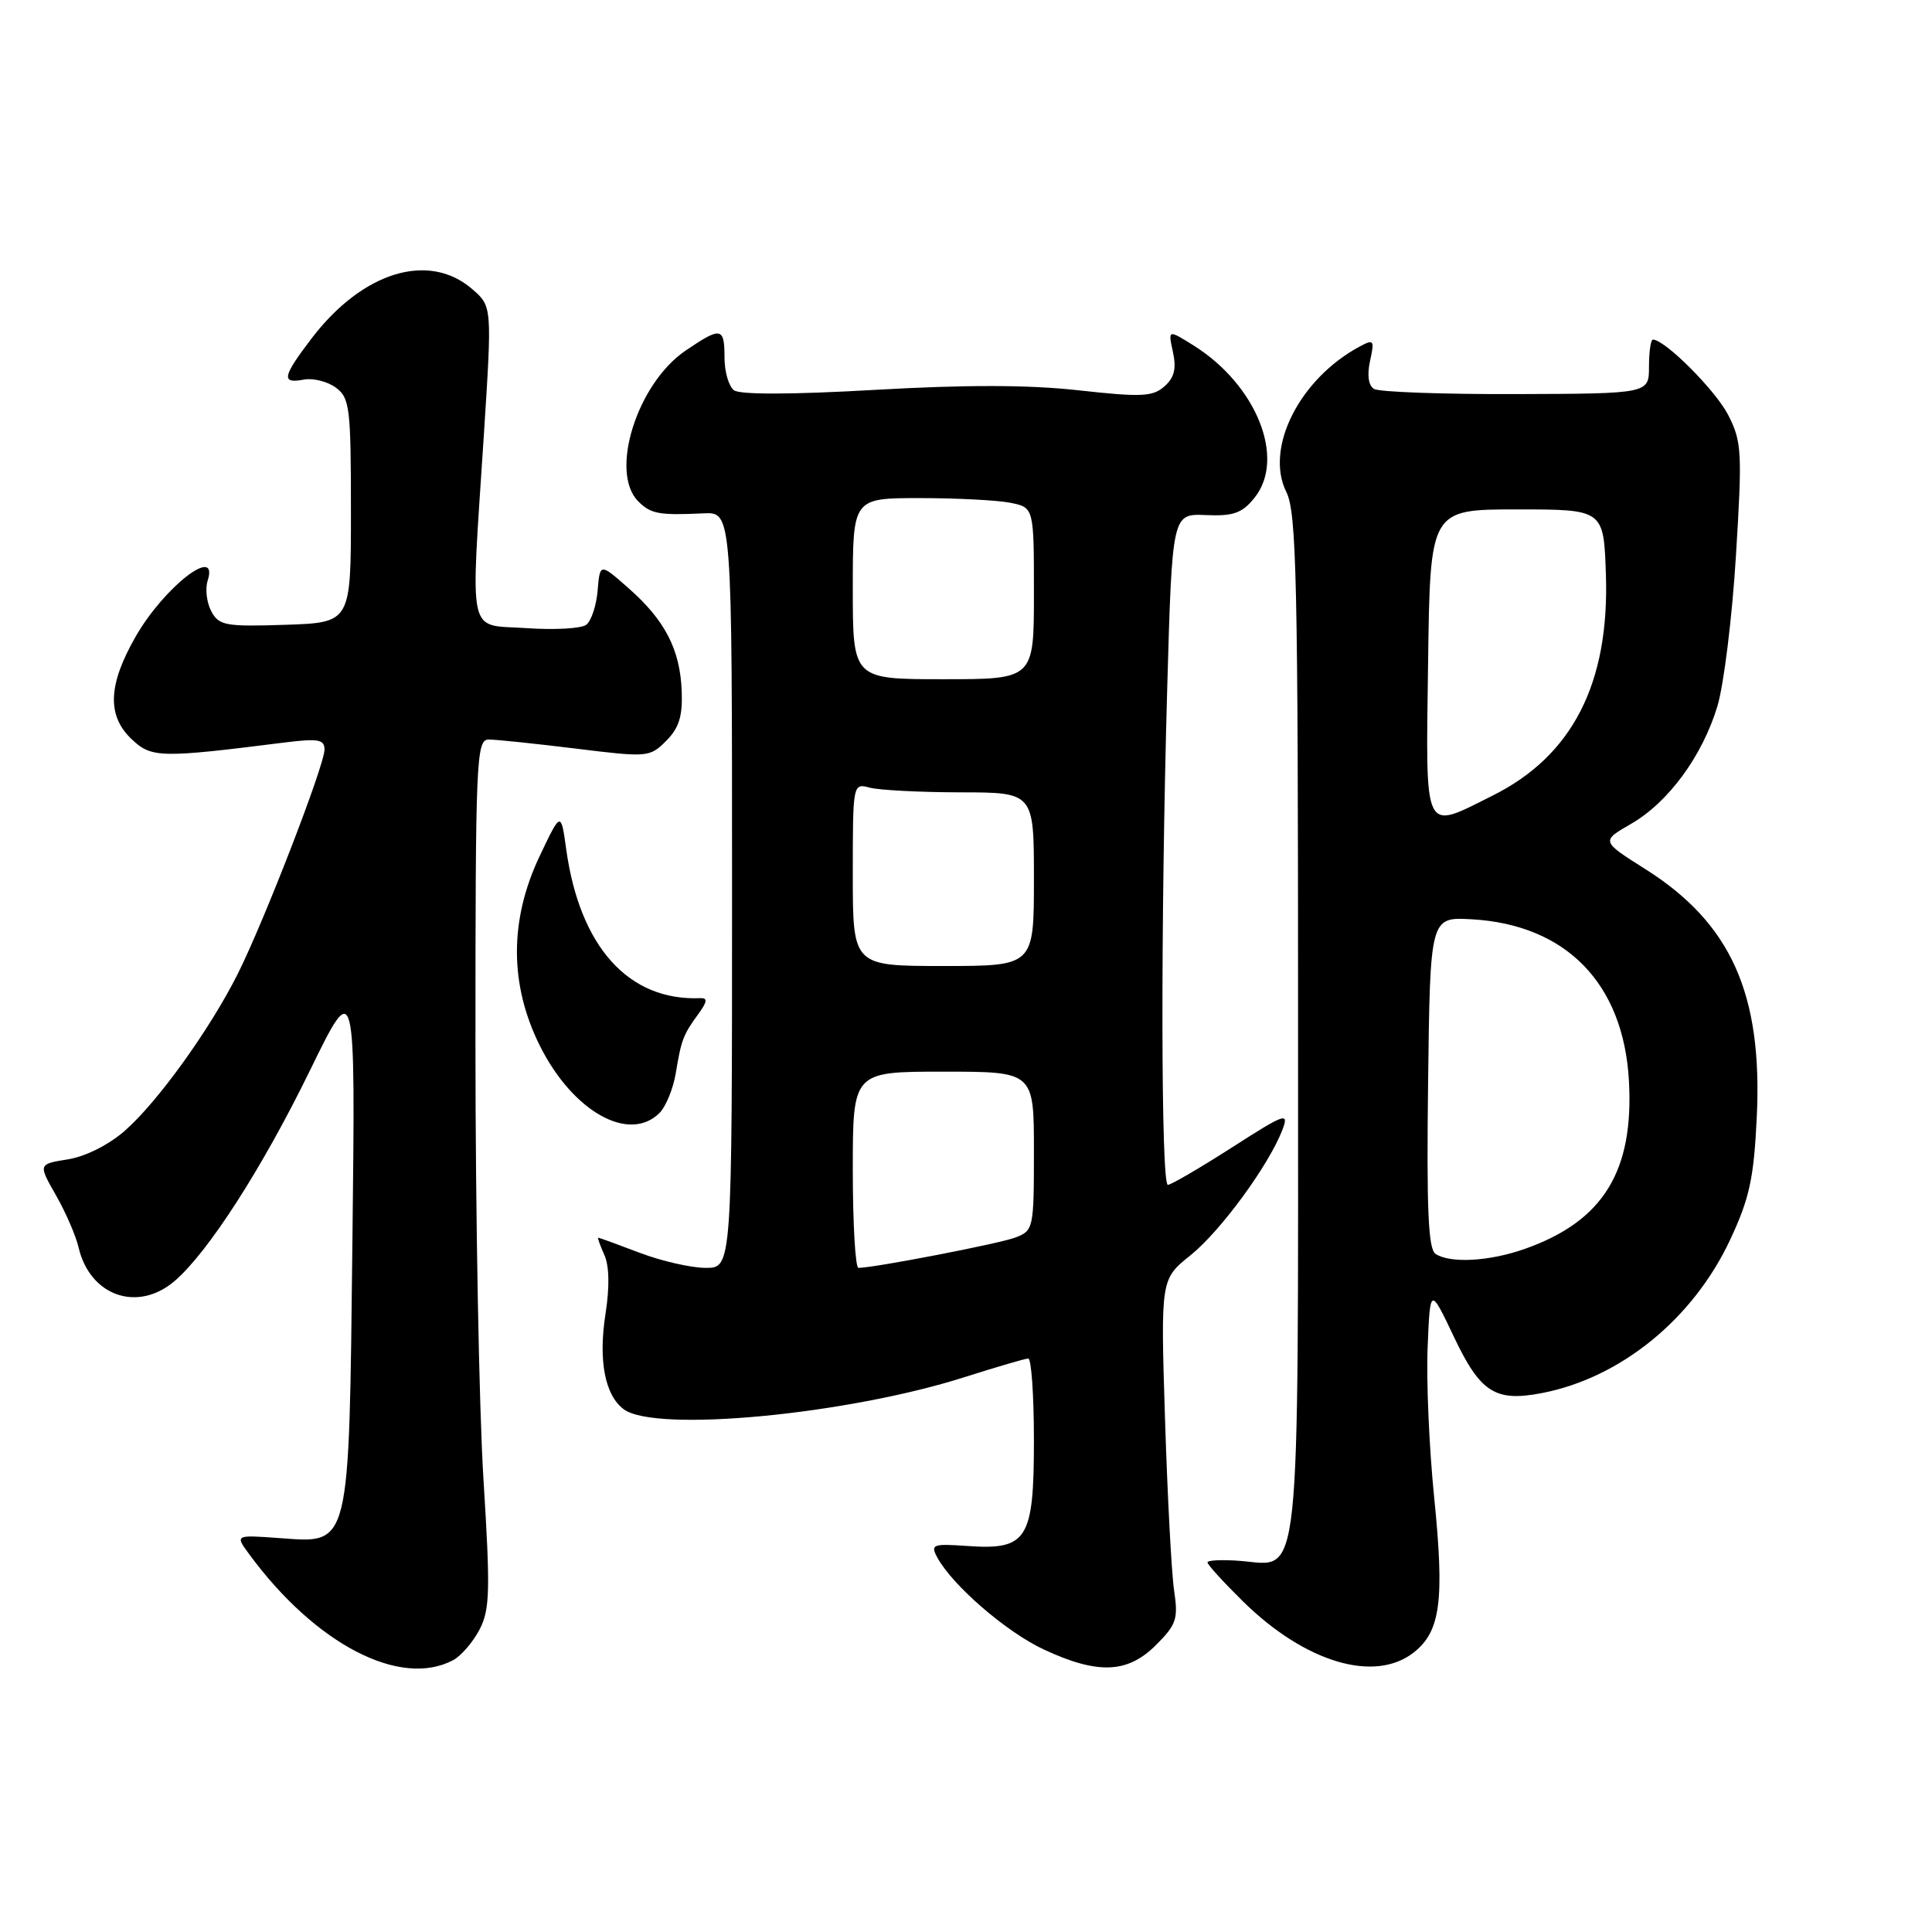 <?xml version="1.0" encoding="UTF-8" standalone="no"?>
<!DOCTYPE svg PUBLIC "-//W3C//DTD SVG 1.1//EN" "http://www.w3.org/Graphics/SVG/1.1/DTD/svg11.dtd" >
<svg xmlns="http://www.w3.org/2000/svg" xmlns:xlink="http://www.w3.org/1999/xlink" version="1.1" viewBox="0 0 256 256">
 <g >
 <path fill="currentColor"
d=" M 60.06 219.97 C 61.11 219.40 62.68 217.58 63.55 215.91 C 64.92 213.26 64.98 210.75 64.06 195.98 C 63.48 186.68 63.00 160.83 63.00 138.54 C 63.00 100.60 63.11 98.00 64.75 97.99 C 65.71 97.99 70.90 98.53 76.27 99.19 C 85.83 100.37 86.09 100.35 88.27 98.17 C 89.97 96.47 90.46 94.91 90.33 91.58 C 90.12 86.06 88.12 82.20 83.30 77.95 C 79.50 74.60 79.50 74.60 79.19 78.23 C 79.03 80.22 78.35 82.27 77.69 82.78 C 77.04 83.29 73.46 83.49 69.75 83.23 C 61.82 82.69 62.34 85.03 64.11 57.69 C 65.21 40.58 65.21 40.58 62.55 38.29 C 56.78 33.32 48.02 36.02 41.29 44.84 C 37.41 49.93 37.23 50.87 40.25 50.30 C 41.49 50.07 43.40 50.55 44.50 51.36 C 46.34 52.72 46.50 53.99 46.50 67.67 C 46.50 82.50 46.50 82.50 37.81 82.79 C 29.87 83.05 29.01 82.89 28.00 81.00 C 27.39 79.86 27.17 78.04 27.51 76.96 C 29.05 72.11 21.75 77.76 17.98 84.34 C 14.30 90.75 14.15 94.85 17.47 97.97 C 20.09 100.44 21.26 100.46 37.75 98.38 C 42.17 97.83 43.00 97.98 43.00 99.32 C 43.00 101.40 34.99 122.10 31.49 129.07 C 27.79 136.43 20.90 146.01 16.54 149.83 C 14.41 151.70 11.34 153.24 9.00 153.62 C 5.06 154.25 5.06 154.25 7.41 158.37 C 8.71 160.64 10.05 163.75 10.41 165.28 C 11.90 171.72 18.22 173.94 23.13 169.75 C 27.57 165.95 34.76 154.77 41.07 141.84 C 47.10 129.50 47.10 129.50 46.70 164.19 C 46.23 205.52 46.49 204.49 36.97 203.80 C 31.14 203.38 31.14 203.38 33.02 205.94 C 41.79 217.87 53.05 223.72 60.06 219.97 Z  M 153.18 217.97 C 155.89 215.26 156.14 214.51 155.57 210.72 C 155.23 208.40 154.69 198.18 154.37 188.00 C 153.79 169.50 153.79 169.50 157.76 166.32 C 161.75 163.11 168.16 154.35 169.94 149.67 C 170.82 147.33 170.29 147.52 163.20 152.07 C 158.97 154.78 155.16 157.00 154.75 157.00 C 153.83 157.00 153.78 122.47 154.66 91.28 C 155.32 68.06 155.32 68.06 159.77 68.25 C 163.43 68.41 164.58 68.00 166.21 65.98 C 170.42 60.79 166.51 51.00 158.13 45.76 C 154.77 43.66 154.77 43.66 155.42 46.64 C 155.90 48.84 155.61 50.04 154.29 51.20 C 152.74 52.57 151.23 52.64 142.93 51.72 C 136.32 50.98 127.96 50.97 115.93 51.66 C 104.90 52.29 98.04 52.31 97.25 51.71 C 96.56 51.18 96.00 49.24 96.00 47.38 C 96.00 43.34 95.55 43.26 90.84 46.46 C 84.41 50.83 80.72 62.58 84.57 66.43 C 86.24 68.10 87.31 68.30 93.25 68.02 C 97.00 67.85 97.00 67.85 97.00 117.92 C 97.00 168.00 97.00 168.00 93.51 168.00 C 91.59 168.00 87.65 167.10 84.76 166.00 C 81.87 164.90 79.40 164.00 79.27 164.00 C 79.15 164.00 79.51 165.02 80.07 166.26 C 80.73 167.71 80.79 170.51 80.24 174.04 C 79.26 180.27 80.15 184.90 82.67 186.75 C 86.91 189.85 112.29 187.44 127.90 182.45 C 132.08 181.12 135.84 180.02 136.25 180.01 C 136.66 180.01 137.00 184.88 137.00 190.85 C 137.00 204.02 136.12 205.41 128.16 204.85 C 123.61 204.53 123.28 204.65 124.17 206.33 C 126.17 210.05 133.33 216.25 138.34 218.58 C 145.48 221.90 149.41 221.74 153.18 217.97 Z  M 187.33 218.96 C 190.89 216.16 191.42 212.06 190.02 198.26 C 189.37 191.79 188.98 182.90 189.17 178.50 C 189.50 170.50 189.50 170.50 192.69 177.22 C 196.16 184.51 198.14 185.77 204.26 184.60 C 214.72 182.60 224.34 174.78 229.26 164.26 C 231.82 158.78 232.39 156.16 232.78 148.05 C 233.57 131.71 229.37 122.34 218.03 115.17 C 212.15 111.46 212.15 111.46 216.10 109.18 C 221.05 106.34 225.56 100.20 227.56 93.59 C 228.41 90.79 229.52 81.82 230.02 73.65 C 230.87 59.88 230.80 58.53 229.00 55.00 C 227.34 51.74 220.61 45.00 219.02 45.00 C 218.73 45.00 218.50 46.61 218.50 48.58 C 218.50 52.16 218.50 52.16 200.88 52.22 C 191.18 52.25 182.72 51.94 182.07 51.54 C 181.32 51.08 181.13 49.70 181.54 47.82 C 182.15 45.05 182.04 44.91 180.18 45.91 C 172.20 50.18 167.55 59.39 170.45 65.20 C 171.80 67.91 172.00 76.79 172.00 135.43 C 172.00 211.71 172.45 207.48 164.38 206.83 C 161.97 206.64 160.00 206.73 160.00 207.03 C 160.00 207.33 162.14 209.67 164.75 212.24 C 172.97 220.30 182.15 223.03 187.33 218.96 Z  M 87.39 147.47 C 88.23 146.63 89.20 144.26 89.54 142.22 C 90.28 137.75 90.52 137.12 92.54 134.35 C 93.72 132.73 93.79 132.22 92.80 132.26 C 83.31 132.66 76.83 125.48 75.03 112.56 C 74.33 107.50 74.33 107.50 71.52 113.41 C 67.48 121.90 67.49 130.47 71.54 138.58 C 75.90 147.30 83.37 151.49 87.39 147.47 Z  M 113.00 155.00 C 113.00 142.00 113.00 142.00 125.00 142.00 C 137.00 142.00 137.00 142.00 137.00 152.52 C 137.00 162.78 136.94 163.07 134.54 163.98 C 132.42 164.79 115.86 167.99 113.75 168.00 C 113.34 168.00 113.00 162.15 113.00 155.00 Z  M 113.00 115.88 C 113.00 103.81 113.01 103.77 115.25 104.37 C 116.49 104.70 121.89 104.98 127.25 104.99 C 137.00 105.00 137.00 105.00 137.00 116.50 C 137.00 128.00 137.00 128.00 125.00 128.00 C 113.00 128.00 113.00 128.00 113.00 115.88 Z  M 113.00 78.00 C 113.00 66.00 113.00 66.00 121.87 66.00 C 126.76 66.00 132.16 66.28 133.88 66.62 C 137.00 67.25 137.00 67.25 137.00 78.62 C 137.00 90.00 137.00 90.00 125.00 90.00 C 113.00 90.00 113.00 90.00 113.00 78.00 Z  M 190.23 166.16 C 189.25 165.54 189.02 160.30 189.23 143.43 C 189.50 121.50 189.50 121.50 195.00 121.81 C 207.52 122.52 215.11 130.30 215.84 143.18 C 216.52 155.20 212.43 161.82 202.06 165.48 C 197.36 167.14 192.23 167.43 190.23 166.16 Z  M 189.23 87.75 C 189.50 67.50 189.50 67.50 201.00 67.50 C 212.50 67.50 212.50 67.50 212.79 76.11 C 213.27 90.56 208.35 100.16 197.76 105.43 C 188.50 110.05 188.92 110.92 189.23 87.75 Z "/>
</g>
</svg>